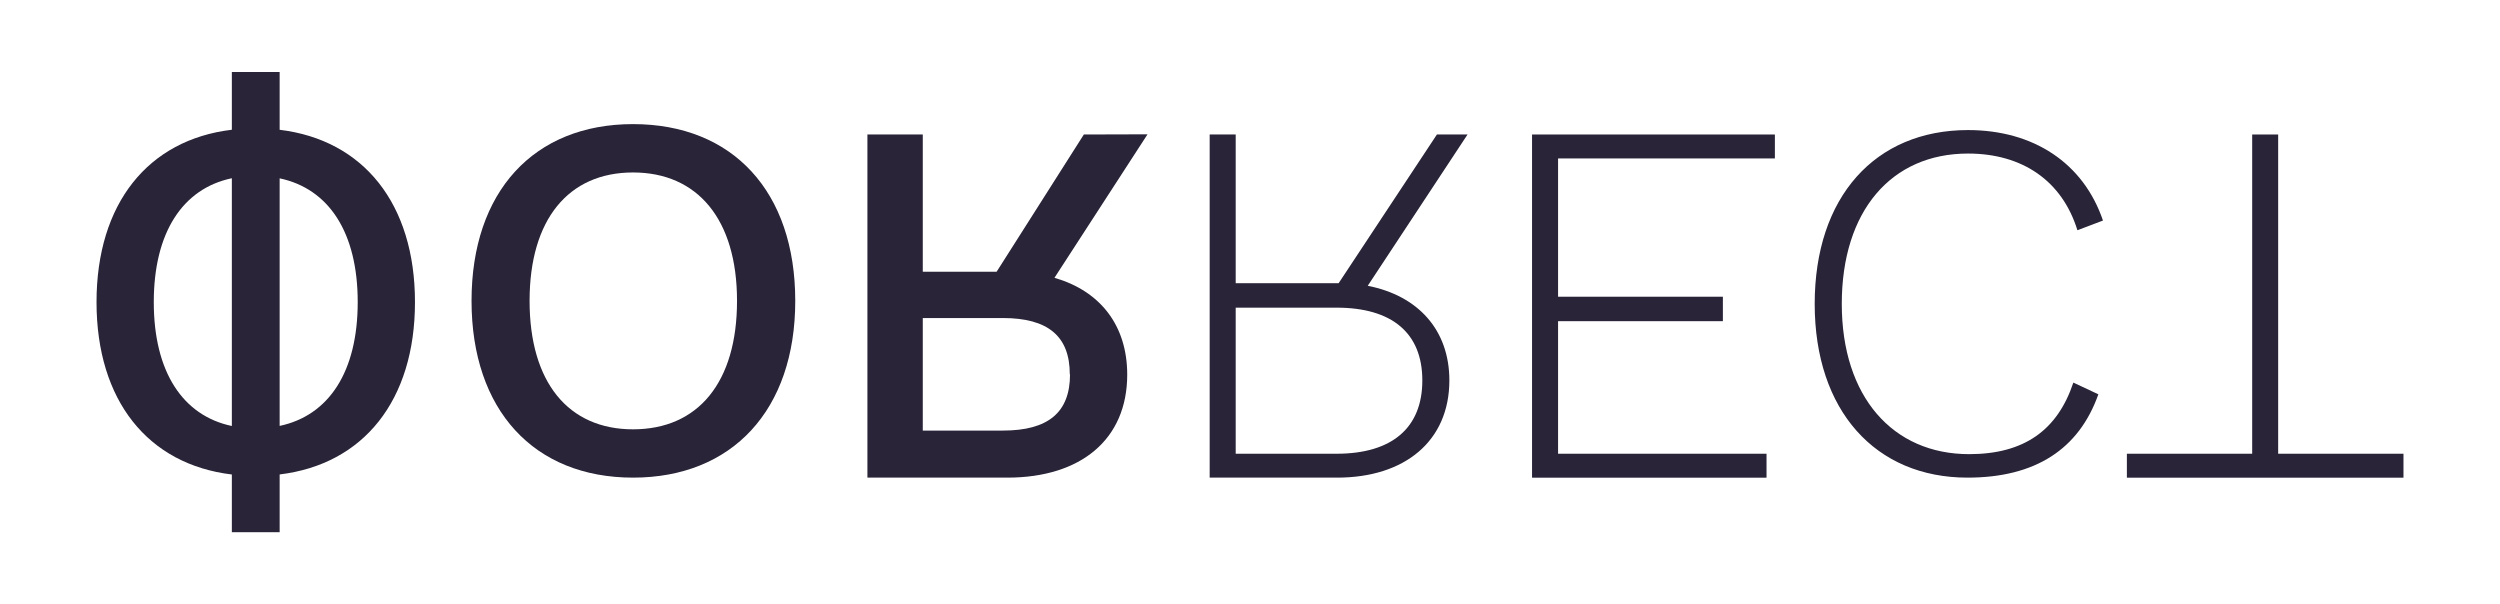 <svg id="Layer_1" data-name="Layer 1" xmlns="http://www.w3.org/2000/svg" viewBox="0 0 541.84 130.96"><defs><style>.cls-1{fill:#292438;}</style></defs><title>Logo</title><path class="cls-1" d="M137.2,26.9c-21.52,0-35,14.65-35,38.31s13.52,38.31,35,38.31,35.16-14.64,35.16-38.31S158.84,26.9,137.2,26.9Zm0,66.15c-14,0-22.42-10.15-22.42-27.84s8.45-27.83,22.42-27.83,22.54,10.14,22.54,27.83S151.29,93.05,137.2,93.05Z"/><path class="cls-1" d="M234.91,29.15,216,58.9H200V29.15H188v74.37h30.31c16,0,26-8.33,26-22.31,0-10.7-5.86-18.14-15.77-21l20.17-31.1Zm-3,52c0,8.23-4.73,12.17-14.53,12.17H200V68.93h17.36C227.13,68.93,231.86,72.87,231.86,81.1Z"/><path class="cls-1" d="M311.43,29.15l-21.3,32.23H267.82V29.15h-5.64v74.37h27.61c14.76,0,24.34-8,24.34-21.07,0-10.93-6.76-18.36-17.69-20.51l21.63-32.79Zm-3.16,53.3c0,10.26-6.54,15.89-18.59,15.89H267.82V66.68h21.86C301.73,66.68,308.27,72.2,308.27,82.45Z"/><polygon class="cls-1" points="332.05 103.53 382.87 103.53 382.87 98.34 337.69 98.34 337.69 69.61 373.41 69.61 373.41 64.31 337.69 64.31 337.69 34.34 384.68 34.34 384.68 29.15 332.05 29.15 332.05 103.53"/><polygon class="cls-1" points="493.76 98.34 493.76 29.15 488.13 29.15 488.13 98.34 460.97 98.34 460.97 103.53 520.92 103.53 520.92 98.34 493.76 98.34"/><path class="cls-1" d="M426.54,33.28c11.75,0,20.39,5.88,23.71,16.62l5.54-2.1c-4.21-12.41-15-19.61-29.25-19.61-20.16,0-33.23,14.51-33.23,37.67s13.18,37.66,33.12,37.66c14.74,0,24.16-6.2,28.36-18.06l-5.42-2.54c-3.44,10.3-10.64,15.51-22.6,15.51-16.51,0-27.59-12.41-27.59-32.57S409.93,33.28,426.54,33.28Z"/><path class="cls-1" d="M60.61,28.13V15.6H50.25V28.12c-18.16,2.16-29.33,16-29.33,37.36s11.17,35.19,29.33,37.36v12.51H60.61V102.83c18.19-2.2,29.33-16.06,29.33-37.35S78.8,30.33,60.61,28.13ZM33.33,65.48c0-15.11,6.27-24.62,16.92-26.85v53.7C39.6,90.09,33.33,80.59,33.33,65.48ZM60.61,92.31V38.65C71.29,40.91,77.53,50.4,77.53,65.48S71.29,90.05,60.61,92.31Z"/></svg>